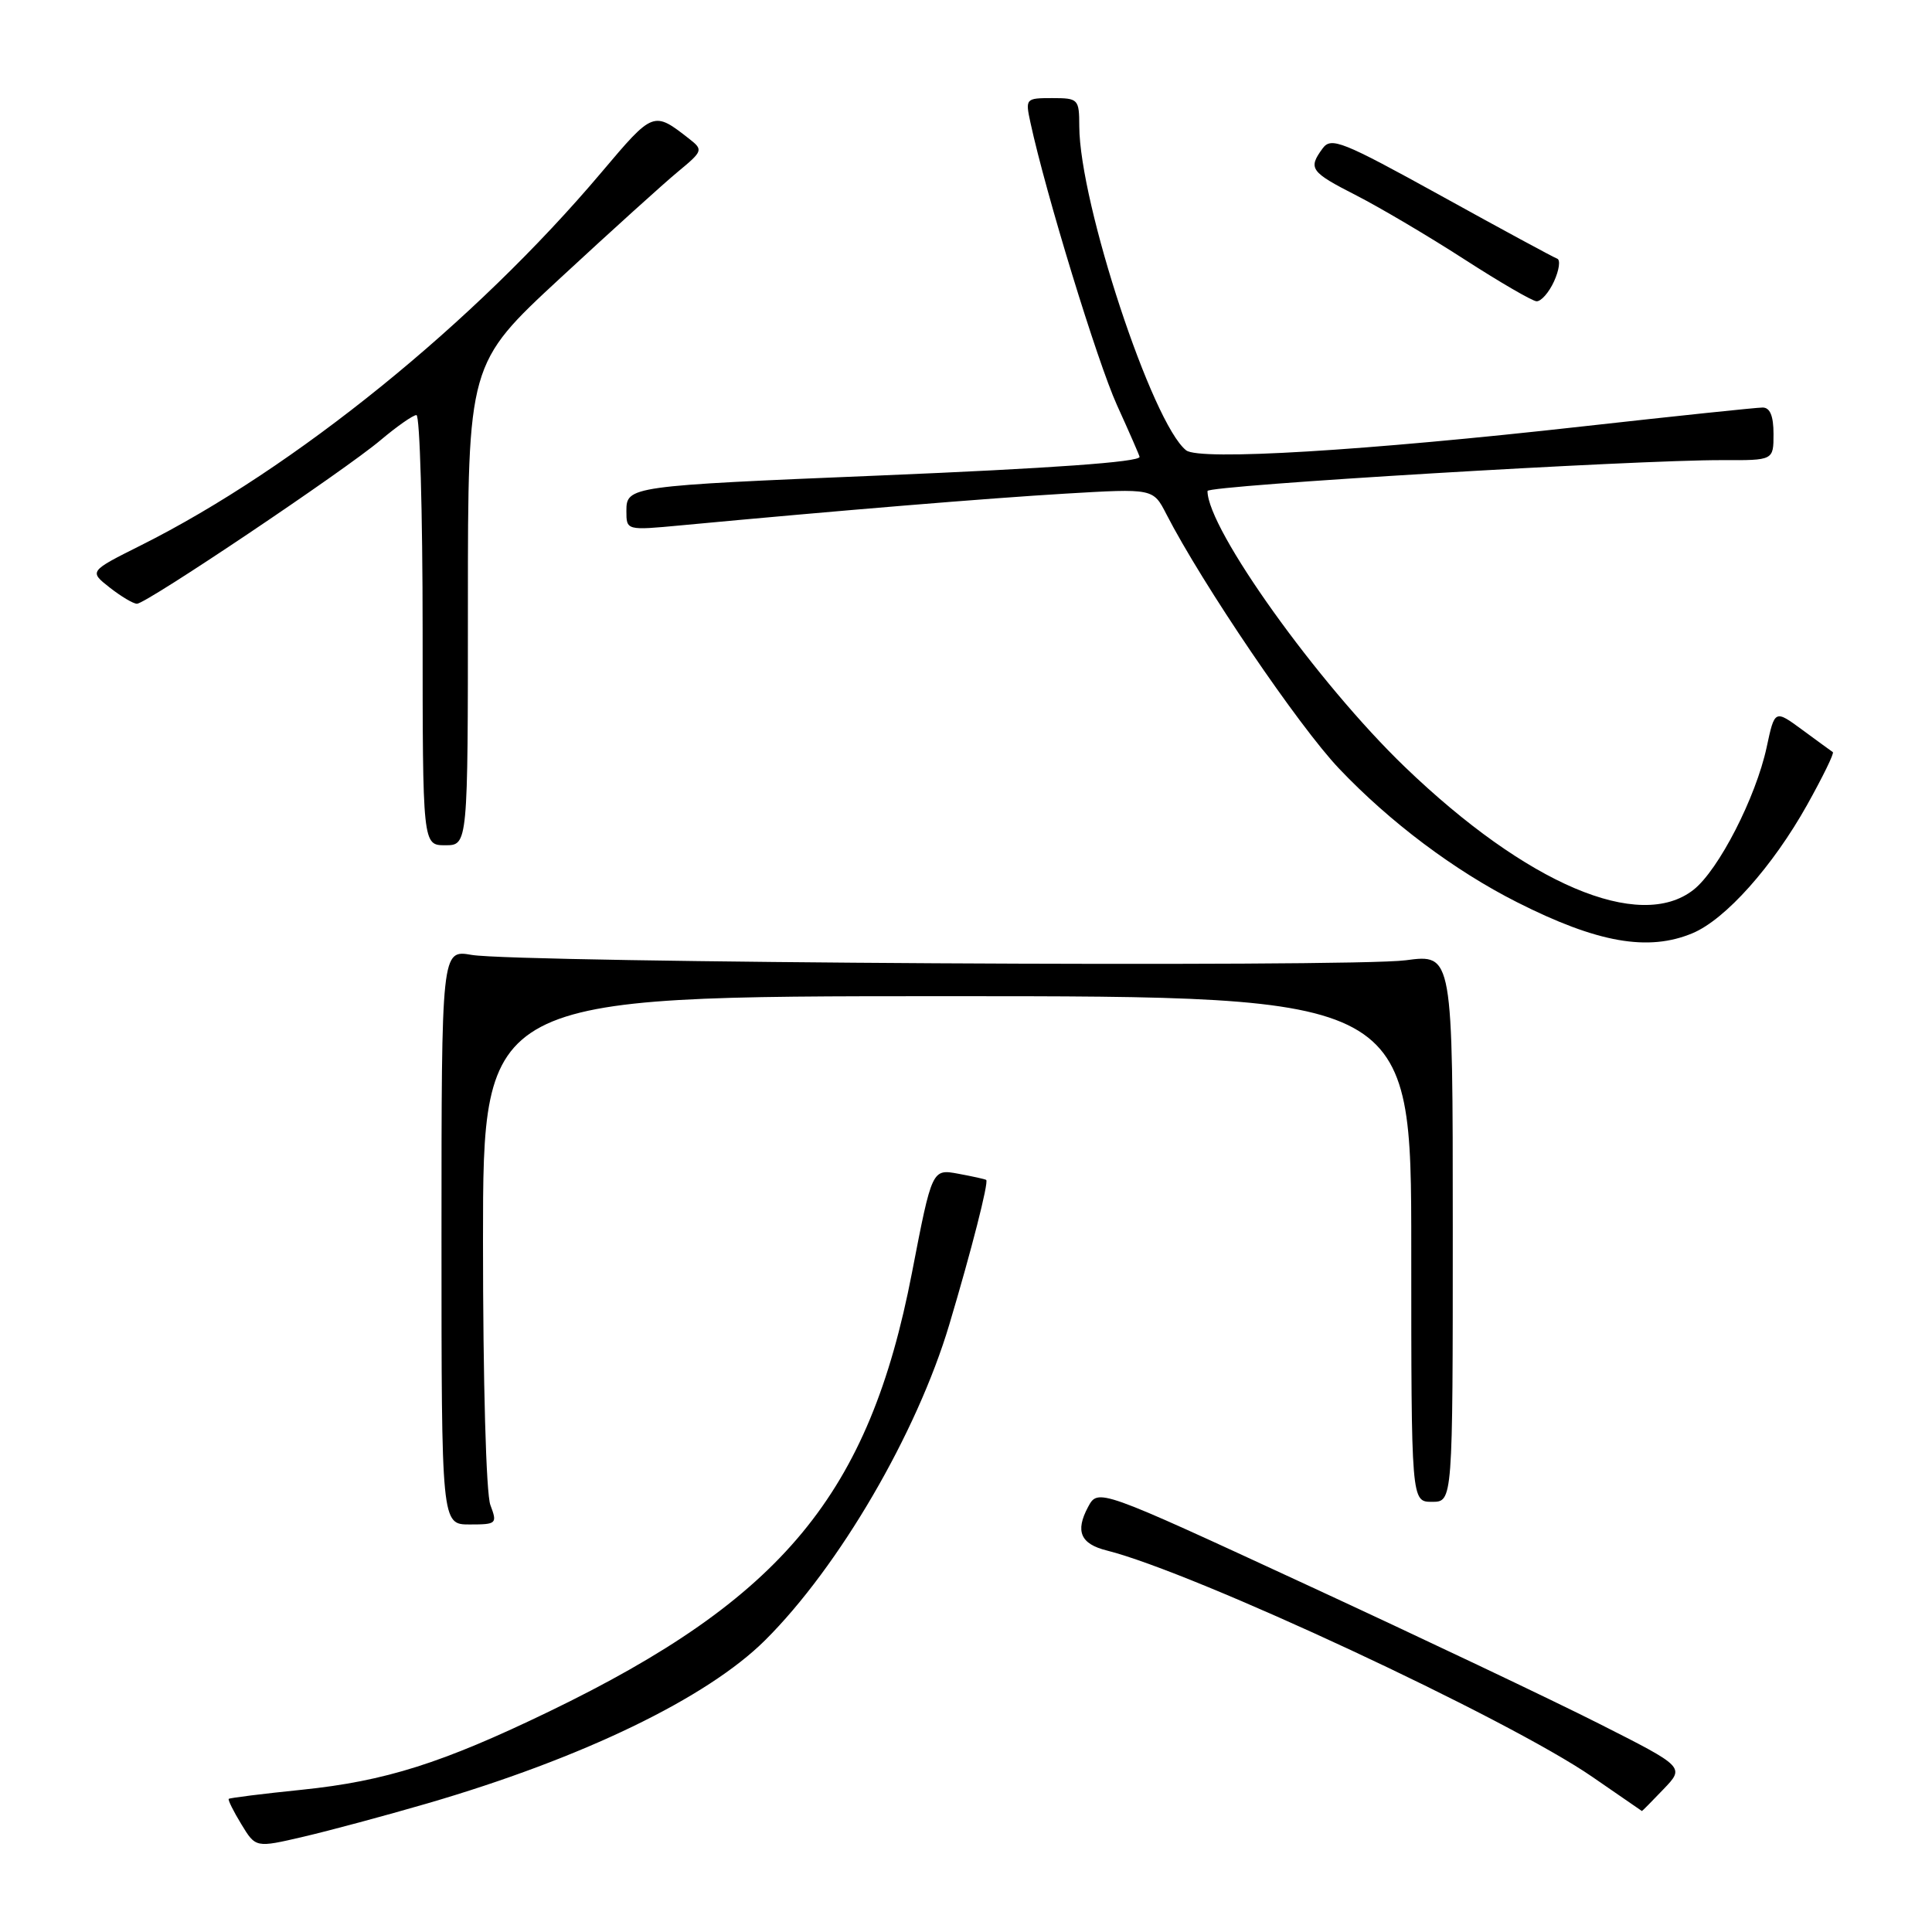 <?xml version="1.0" encoding="UTF-8" standalone="no"?>
<!DOCTYPE svg PUBLIC "-//W3C//DTD SVG 1.1//EN" "http://www.w3.org/Graphics/SVG/1.1/DTD/svg11.dtd" >
<svg xmlns="http://www.w3.org/2000/svg" xmlns:xlink="http://www.w3.org/1999/xlink" version="1.1" viewBox="0 0 256 256">
 <g >
 <path fill="currentColor"
d=" M 56.56 238.98 C 77.14 232.99 93.65 225.02 101.37 217.35 C 111.17 207.61 121.49 189.92 125.79 175.50 C 128.73 165.65 131.02 156.68 130.68 156.35 C 130.58 156.25 128.93 155.89 127.00 155.53 C 123.50 154.88 123.50 154.88 120.84 168.64 C 115.17 197.99 103.73 211.82 72.73 226.80 C 58.59 233.63 51.06 236.01 40.02 237.15 C 34.81 237.68 30.44 238.23 30.31 238.36 C 30.18 238.49 30.93 240.00 31.98 241.72 C 33.88 244.85 33.88 244.85 40.19 243.38 C 43.66 242.57 51.03 240.59 56.56 238.98 Z  M 220.43 237.07 C 223.24 234.14 223.24 234.14 211.87 228.39 C 205.62 225.23 188.12 216.92 173.00 209.93 C 145.50 197.21 145.50 197.21 144.17 199.69 C 142.45 202.91 143.17 204.58 146.66 205.45 C 158.32 208.38 199.80 227.72 211.00 235.45 C 214.57 237.92 217.53 239.95 217.56 239.97 C 217.60 239.99 218.89 238.68 220.43 237.07 Z  M 64.98 199.43 C 64.41 197.96 64.00 183.09 64.00 164.43 C 64.00 132.00 64.00 132.00 125.50 132.00 C 187.00 132.00 187.00 132.00 187.00 165.50 C 187.00 199.00 187.00 199.00 189.75 199.00 C 192.50 199.00 192.50 199.00 192.50 162.71 C 192.50 126.41 192.50 126.41 186.27 127.24 C 179.08 128.21 68.50 127.57 62.50 126.53 C 58.50 125.84 58.50 125.84 58.50 163.92 C 58.50 202.00 58.50 202.00 62.23 202.00 C 65.81 202.00 65.91 201.90 64.98 199.43 Z  M 224.28 123.65 C 228.64 121.82 234.89 114.81 239.46 106.64 C 241.53 102.93 243.07 99.79 242.86 99.66 C 242.66 99.53 240.85 98.20 238.83 96.72 C 235.16 94.02 235.16 94.02 234.09 99.02 C 232.66 105.66 227.73 115.28 224.40 117.90 C 217.25 123.52 202.31 117.16 186.16 101.63 C 174.61 90.52 160.00 70.10 160.00 65.06 C 160.00 64.32 216.73 60.93 228.25 60.97 C 235.00 61.00 235.00 61.00 235.00 57.50 C 235.00 55.12 234.54 54.00 233.56 54.00 C 232.77 54.00 222.09 55.12 209.81 56.49 C 180.80 59.74 158.93 61.06 157.17 59.67 C 152.68 56.13 143.06 26.96 143.01 16.75 C 143.00 13.12 142.89 13.00 139.42 13.00 C 135.90 13.00 135.85 13.06 136.54 16.25 C 138.57 25.64 145.39 47.90 148.00 53.67 C 149.65 57.30 151.00 60.39 151.00 60.54 C 151.00 61.22 139.31 62.06 116.50 63.01 C 83.42 64.38 83.00 64.44 83.00 67.70 C 83.00 70.29 83.00 70.29 90.25 69.61 C 111.36 67.63 130.77 66.03 141.15 65.41 C 152.80 64.72 152.80 64.72 154.54 68.11 C 159.31 77.40 172.08 96.22 177.45 101.86 C 184.19 108.95 192.71 115.35 201.00 119.54 C 211.65 124.93 218.40 126.12 224.28 123.65 Z  M 62.00 80.09 C 62.00 48.18 62.00 48.18 74.25 36.84 C 80.99 30.60 88.02 24.24 89.88 22.71 C 93.12 20.03 93.18 19.85 91.38 18.44 C 86.58 14.68 86.59 14.68 79.71 22.82 C 62.89 42.75 39.02 62.08 18.65 72.27 C 11.80 75.70 11.80 75.70 14.53 77.85 C 16.04 79.03 17.66 80.00 18.15 80.00 C 19.38 80.00 45.68 62.34 50.43 58.32 C 52.59 56.50 54.73 55.00 55.18 55.00 C 55.63 55.00 56.00 67.82 56.00 83.50 C 56.00 112.00 56.00 112.00 59.00 112.00 C 62.00 112.00 62.00 112.00 62.00 80.09 Z  M 205.92 37.28 C 206.60 35.78 206.79 34.43 206.33 34.27 C 205.87 34.11 198.97 30.38 191.00 25.97 C 177.79 18.68 176.39 18.12 175.25 19.67 C 173.30 22.34 173.62 22.78 179.75 25.91 C 182.91 27.53 189.32 31.32 194.00 34.34 C 198.68 37.36 202.99 39.87 203.59 39.92 C 204.19 39.96 205.24 38.77 205.92 37.28 Z "/>
</g>
</svg>